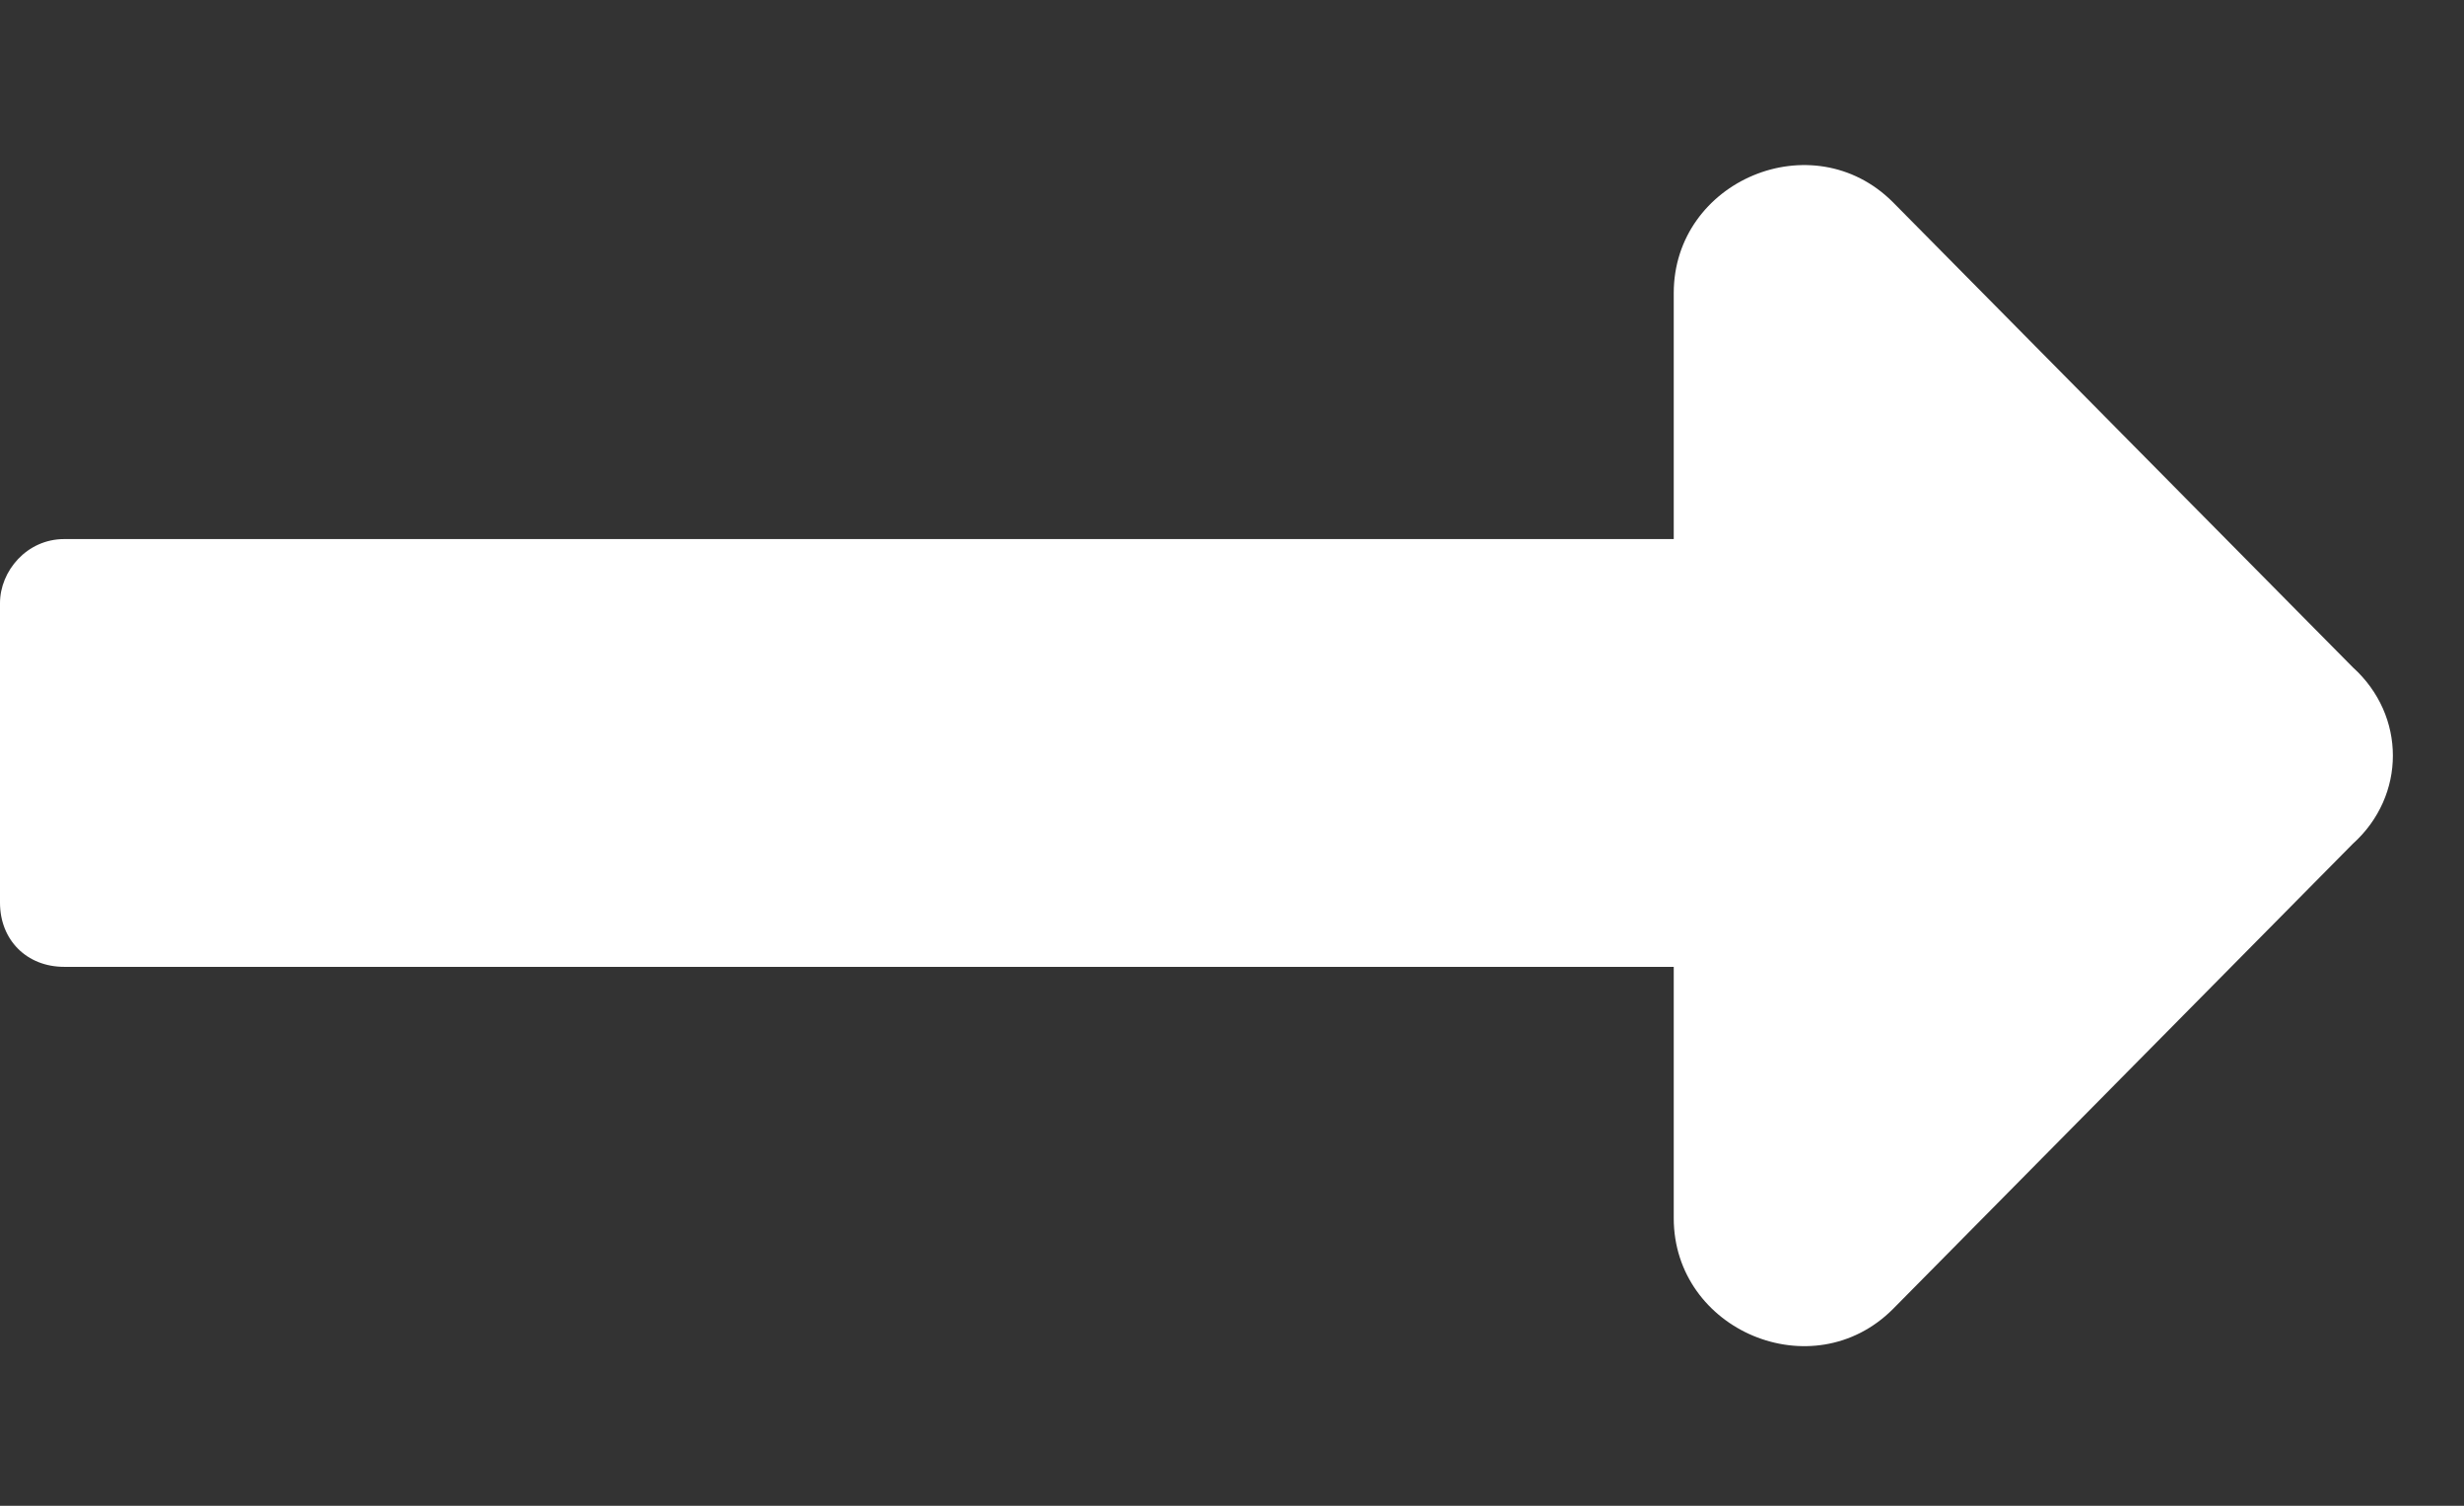 <svg width="18" height="11" viewBox="0 0 18 11" fill="none" xmlns="http://www.w3.org/2000/svg">
<rect x="0" y="0" width="18" height="11" fill="#333333" stroke="none"/>
<path d="M12.227 3.938H0.469C0.195 3.938 0 4.172 0 4.406V6.594C0 6.867 0.195 7.063 0.469 7.063H12.227V8.899C12.227 9.719 13.242 10.149 13.828 9.563L17.188 6.164C17.578 5.813 17.578 5.227 17.188 4.875L13.828 1.477C13.242 0.891 12.227 1.32 12.227 2.141V3.938Z" fill="white"/>
</svg>
